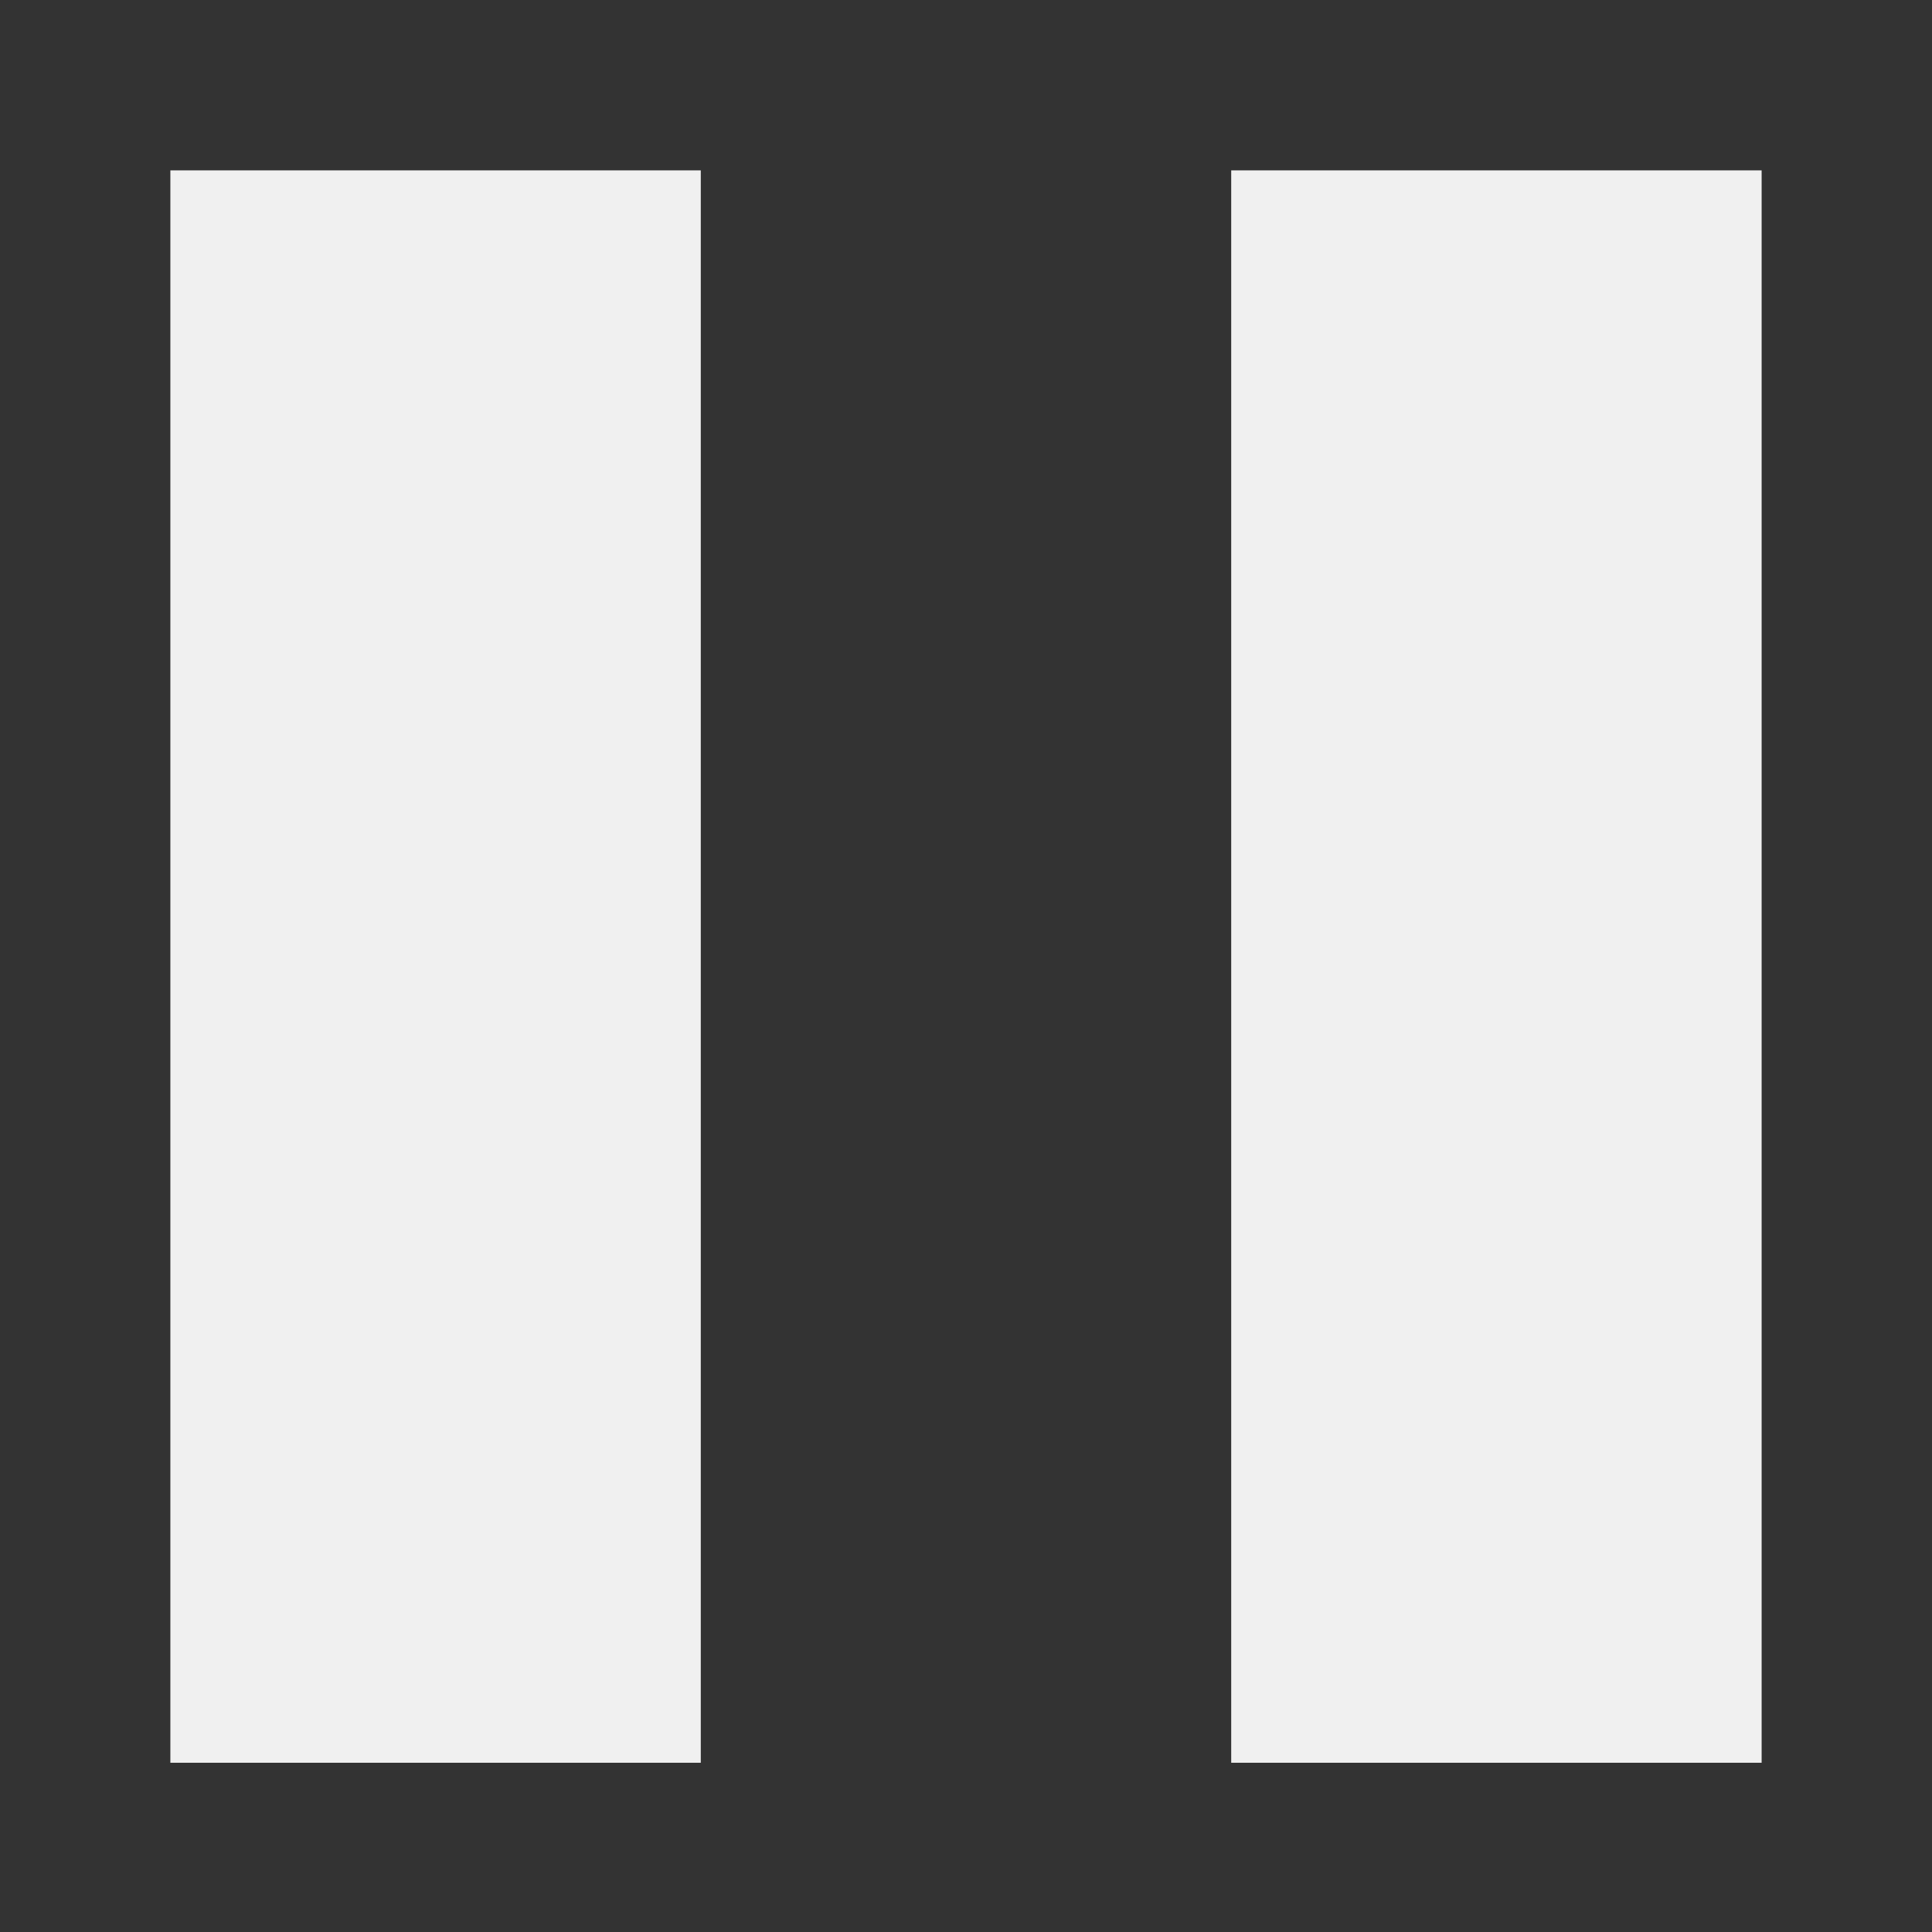 <?xml version="1.0" encoding="utf-8"?>
<!-- Generator: Adobe Illustrator 26.5.0, SVG Export Plug-In . SVG Version: 6.00 Build 0)  -->
<svg version="1.1" id="레이어_1" xmlns="http://www.w3.org/2000/svg" xmlns:xlink="http://www.w3.org/1999/xlink" x="0px"
	 y="0px" viewBox="0 0 170.1 170.1" style="enable-background:new 0 0 170.1 170.1;" xml:space="preserve">
<rect x="0" y="0" width="170.1" height="170.1" fill="#333333" stroke="none"/>
<style type="text/css">
	.st0{fill:#F0F0F0;}
</style>
<g>
	<rect id="사각형_3368" x="15" y="15" class="st0" width="46.7" height="140.2"/>
	<rect id="사각형_3369" x="108.4" y="15" class="st0" width="46.7" height="140.2"/>
</g>
</svg>
